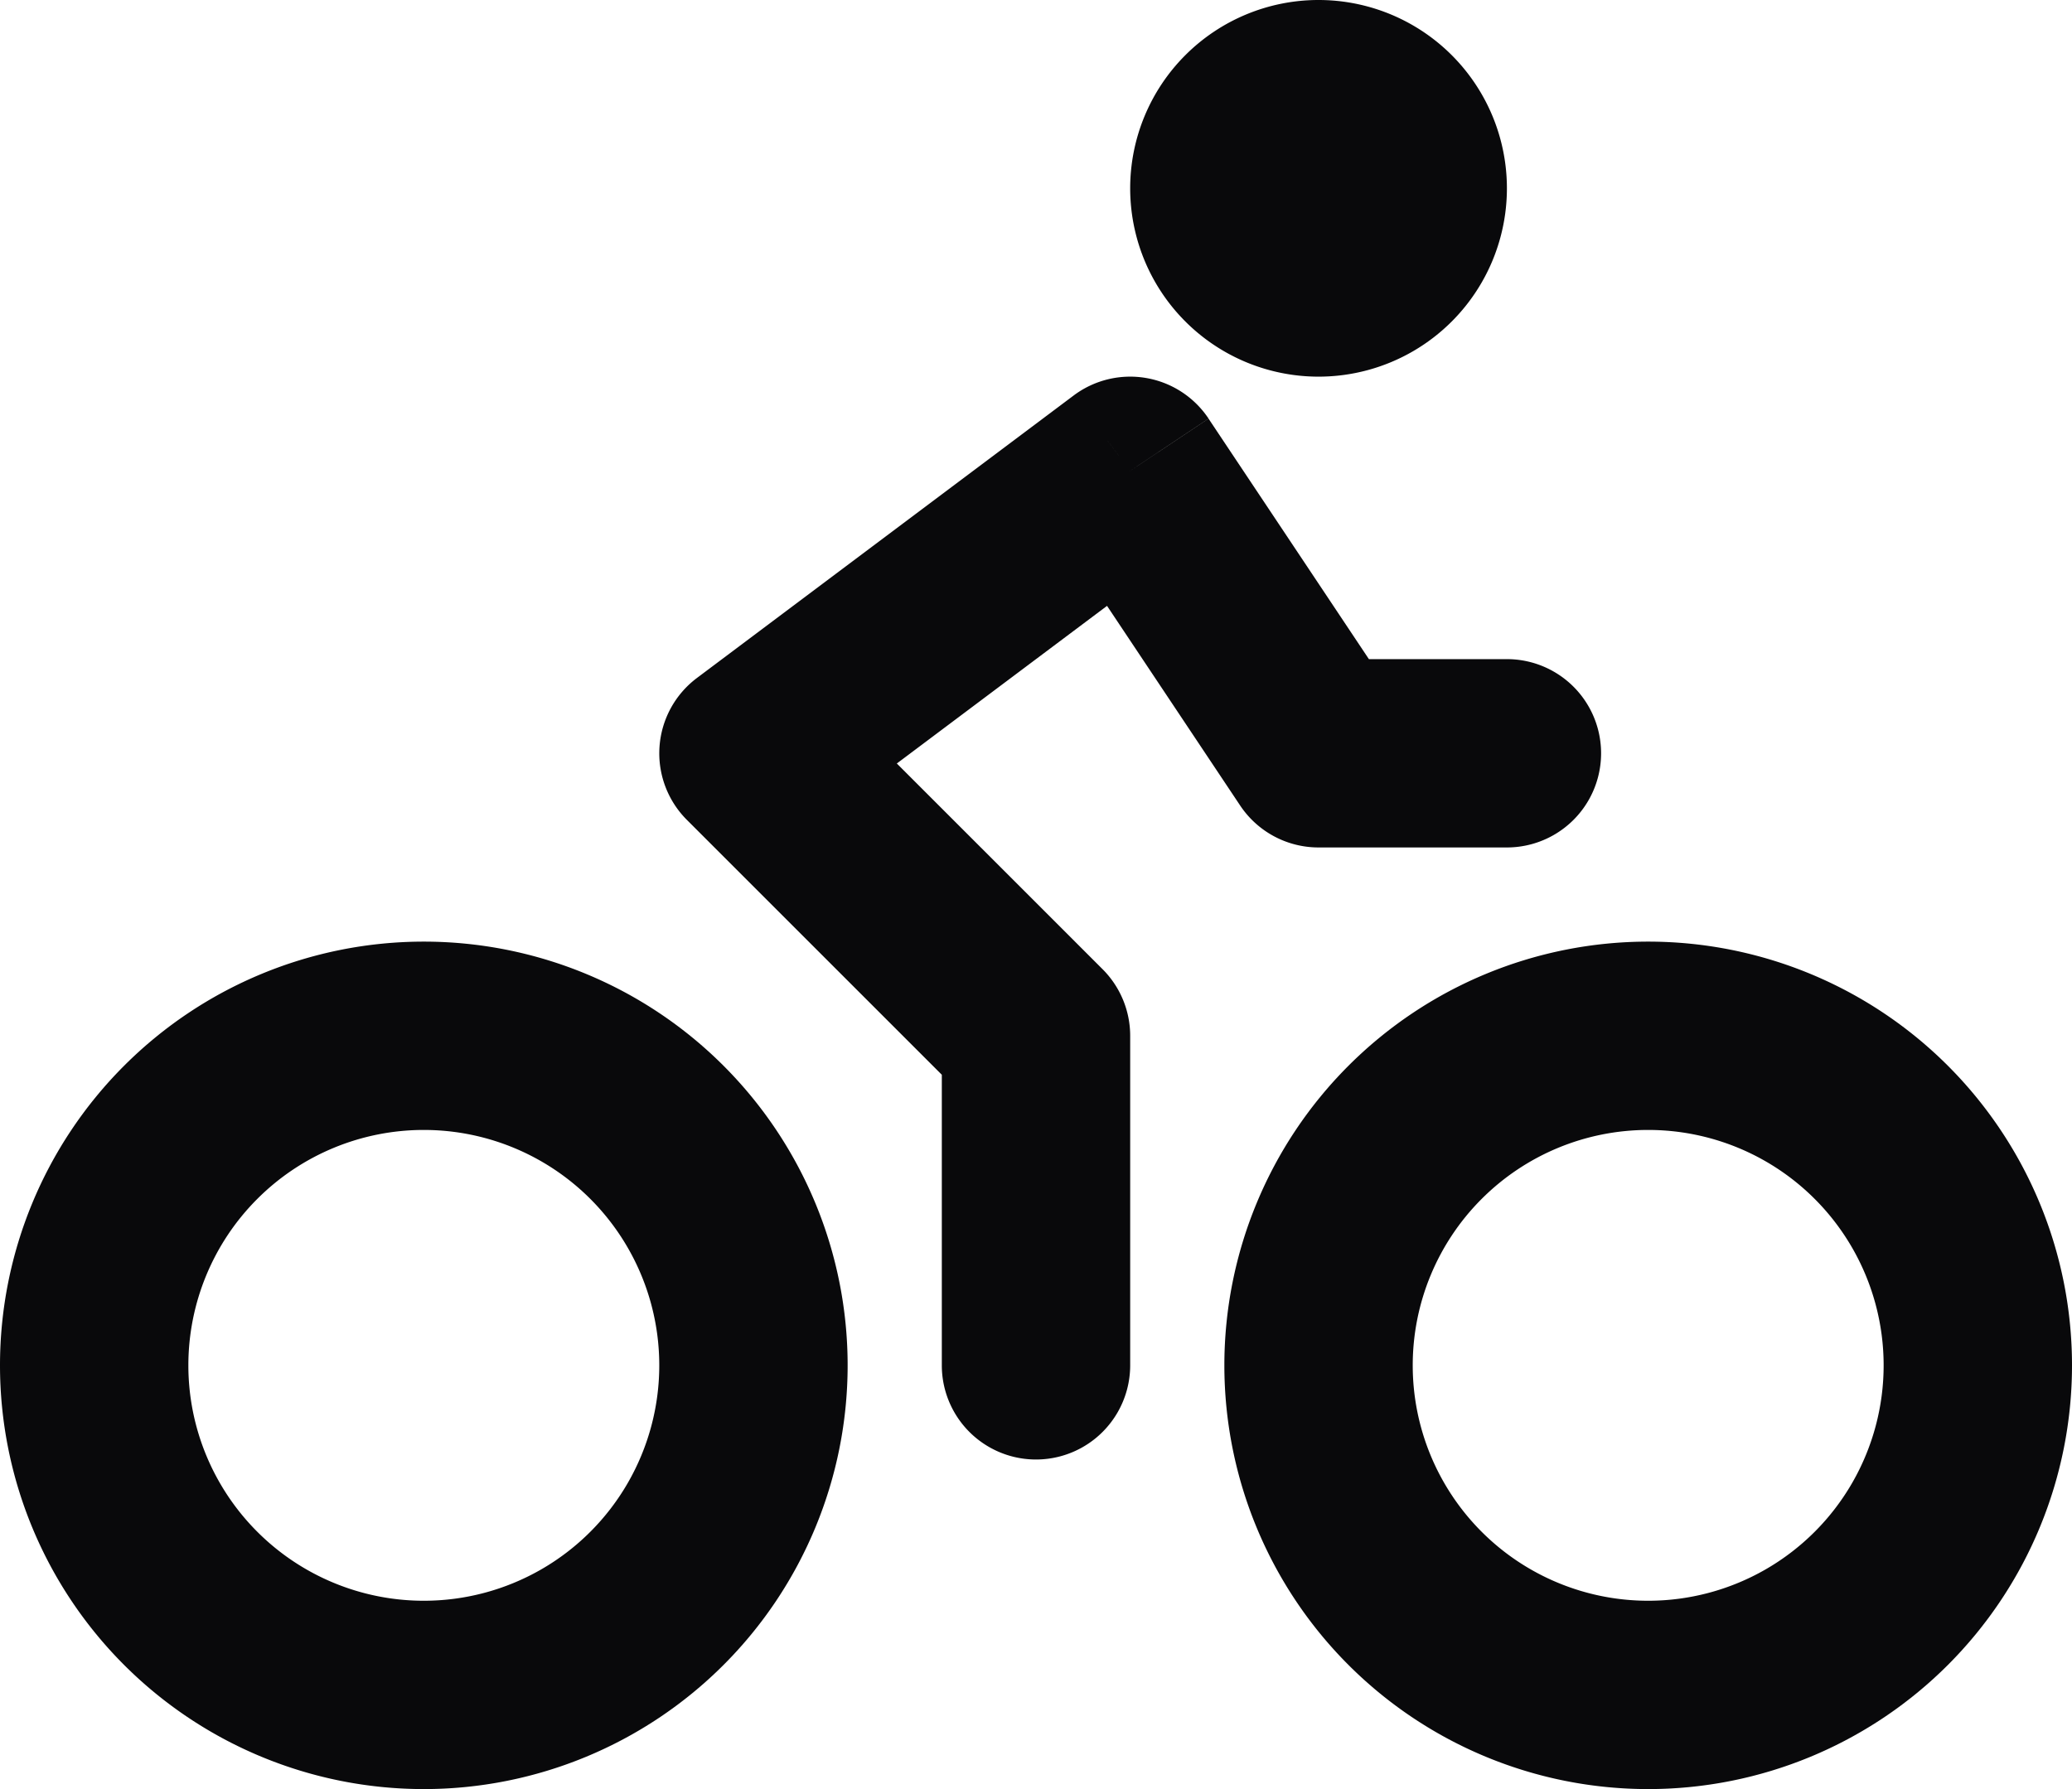 <svg id="bike" xmlns="http://www.w3.org/2000/svg" width="22" height="19" viewBox="0 0 22 19">
  <path id="Vector" d="M10,14.5a1,1,0,0,0,2,0ZM11,11h1a1,1,0,0,0-.293-.707ZM8,8l-.6-.8a1,1,0,0,0-.107,1.507Zm4-3,.832-.555A1,1,0,0,0,11.4,4.2Zm2,3-.832.555A1,1,0,0,0,14,9Zm2,1a1,1,0,0,0,0-2Zm4,5.5A2.5,2.5,0,0,1,17.5,17v2A4.5,4.5,0,0,0,22,14.5ZM17.5,17A2.5,2.5,0,0,1,15,14.5H13A4.5,4.5,0,0,0,17.5,19ZM15,14.5A2.5,2.5,0,0,1,17.5,12V10A4.5,4.5,0,0,0,13,14.5ZM17.5,12A2.5,2.5,0,0,1,20,14.5h2A4.5,4.5,0,0,0,17.5,10ZM7,14.5A2.5,2.5,0,0,1,4.5,17v2A4.5,4.5,0,0,0,9,14.5ZM4.5,17A2.5,2.5,0,0,1,2,14.5H0A4.5,4.5,0,0,0,4.5,19ZM2,14.5A2.5,2.5,0,0,1,4.5,12V10A4.5,4.5,0,0,0,0,14.5ZM4.5,12A2.5,2.5,0,0,1,7,14.5H9A4.5,4.5,0,0,0,4.5,10ZM14,2V4a2,2,0,0,0,2-2Zm0,0H12a2,2,0,0,0,2,2Zm0,0V0a2,2,0,0,0-2,2Zm0,0h2a2,2,0,0,0-2-2ZM12,14.5V11H10v3.5Zm-.293-4.207-3-3L7.293,8.707l3,3ZM8.6,8.8l4-3L11.4,4.2l-4,3Zm2.568-3.245,2,3,1.664-1.109-2-3ZM14,9h2V7H14Z" fill="#09090b"/>
</svg>
